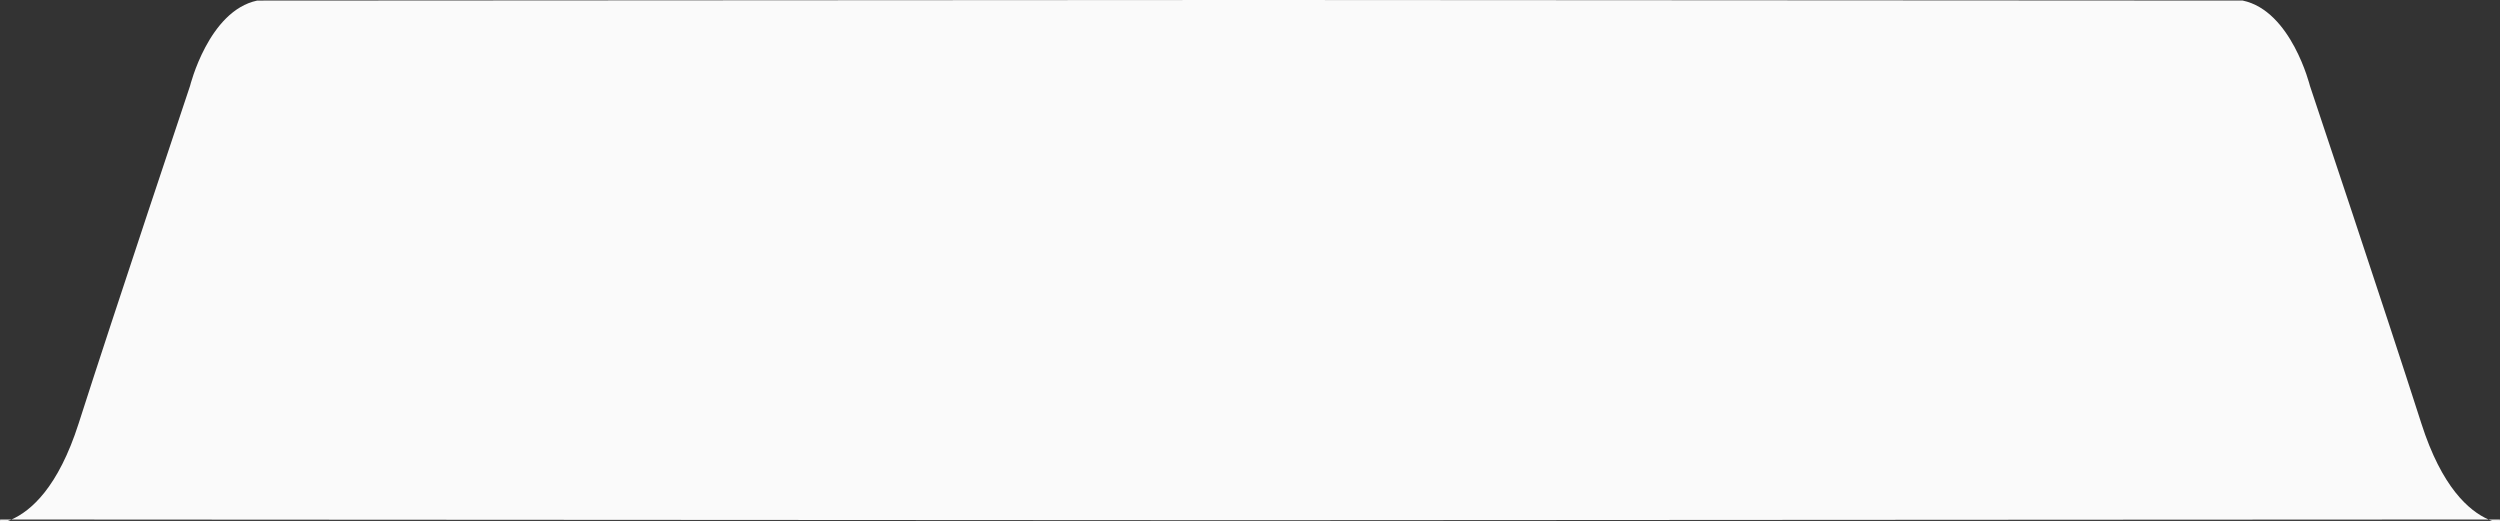 <svg xmlns="http://www.w3.org/2000/svg" width="267.998" height="55.847" viewBox="0 0 267.998 55.847">
  <rect x="0" y="0" width="267.998" height="55.847" fill="#333333" stroke="none"/>
  <path id="Union_6" data-name="Union 6" d="M10858.011-1435.305h1.209c-.131.057-.26.109-.385.154H10858Zm267.148.154c-.125-.045-.254-.1-.385-.154h1.209l.012.155Zm-265.939-.154c2.107-.921,5.02-3.462,7.205-10.289,3.85-12.03,11.945-36.195,11.945-36.195s1.99-8.052,7.2-9.147l106.793-.062,106.051.061c5.217,1.092,7.207,9.148,7.207,9.148s8.092,24.165,11.947,36.195c2.184,6.825,5.1,9.367,7.2,10.288l-40.645.021-92.965.055Z" transform="translate(-10857.997 1490.997)" fill="#fafafa"/>
</svg>
